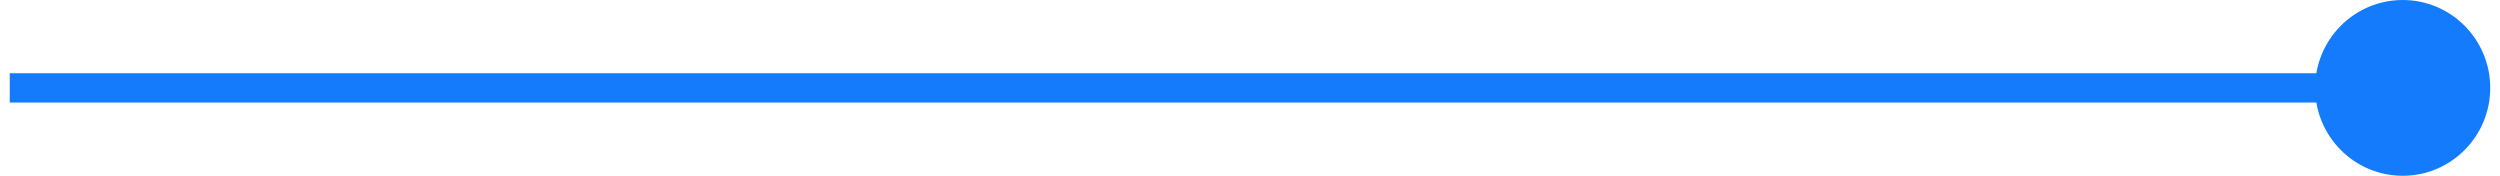 <?xml version="1.0" encoding="UTF-8"?>
<svg xmlns="http://www.w3.org/2000/svg" xmlns:xlink="http://www.w3.org/1999/xlink" width="128px" height="9px" viewBox="0 0 127 9" version="1.1">
<g id="surface1">
<path style="fill:none;stroke-width:1;stroke-linecap:butt;stroke-linejoin:miter;stroke:rgb(7.843%,48.627%,98.824%);stroke-opacity:1;stroke-miterlimit:4;" d="M 0 3 L 79.499 3 " transform="matrix(1.494,0,0,1.5,0,0)"/>
<path style=" stroke:none;fill-rule:nonzero;fill:rgb(7.843%,48.627%,98.824%);fill-opacity:1;" d="M 127 4.5 C 127 6.984 124.992 9 122.52 9 C 120.043 9 118.035 6.984 118.035 4.5 C 118.035 2.016 120.043 0 122.52 0 C 124.992 0 127 2.016 127 4.5 Z M 127 4.5 "/>
</g>
</svg>
